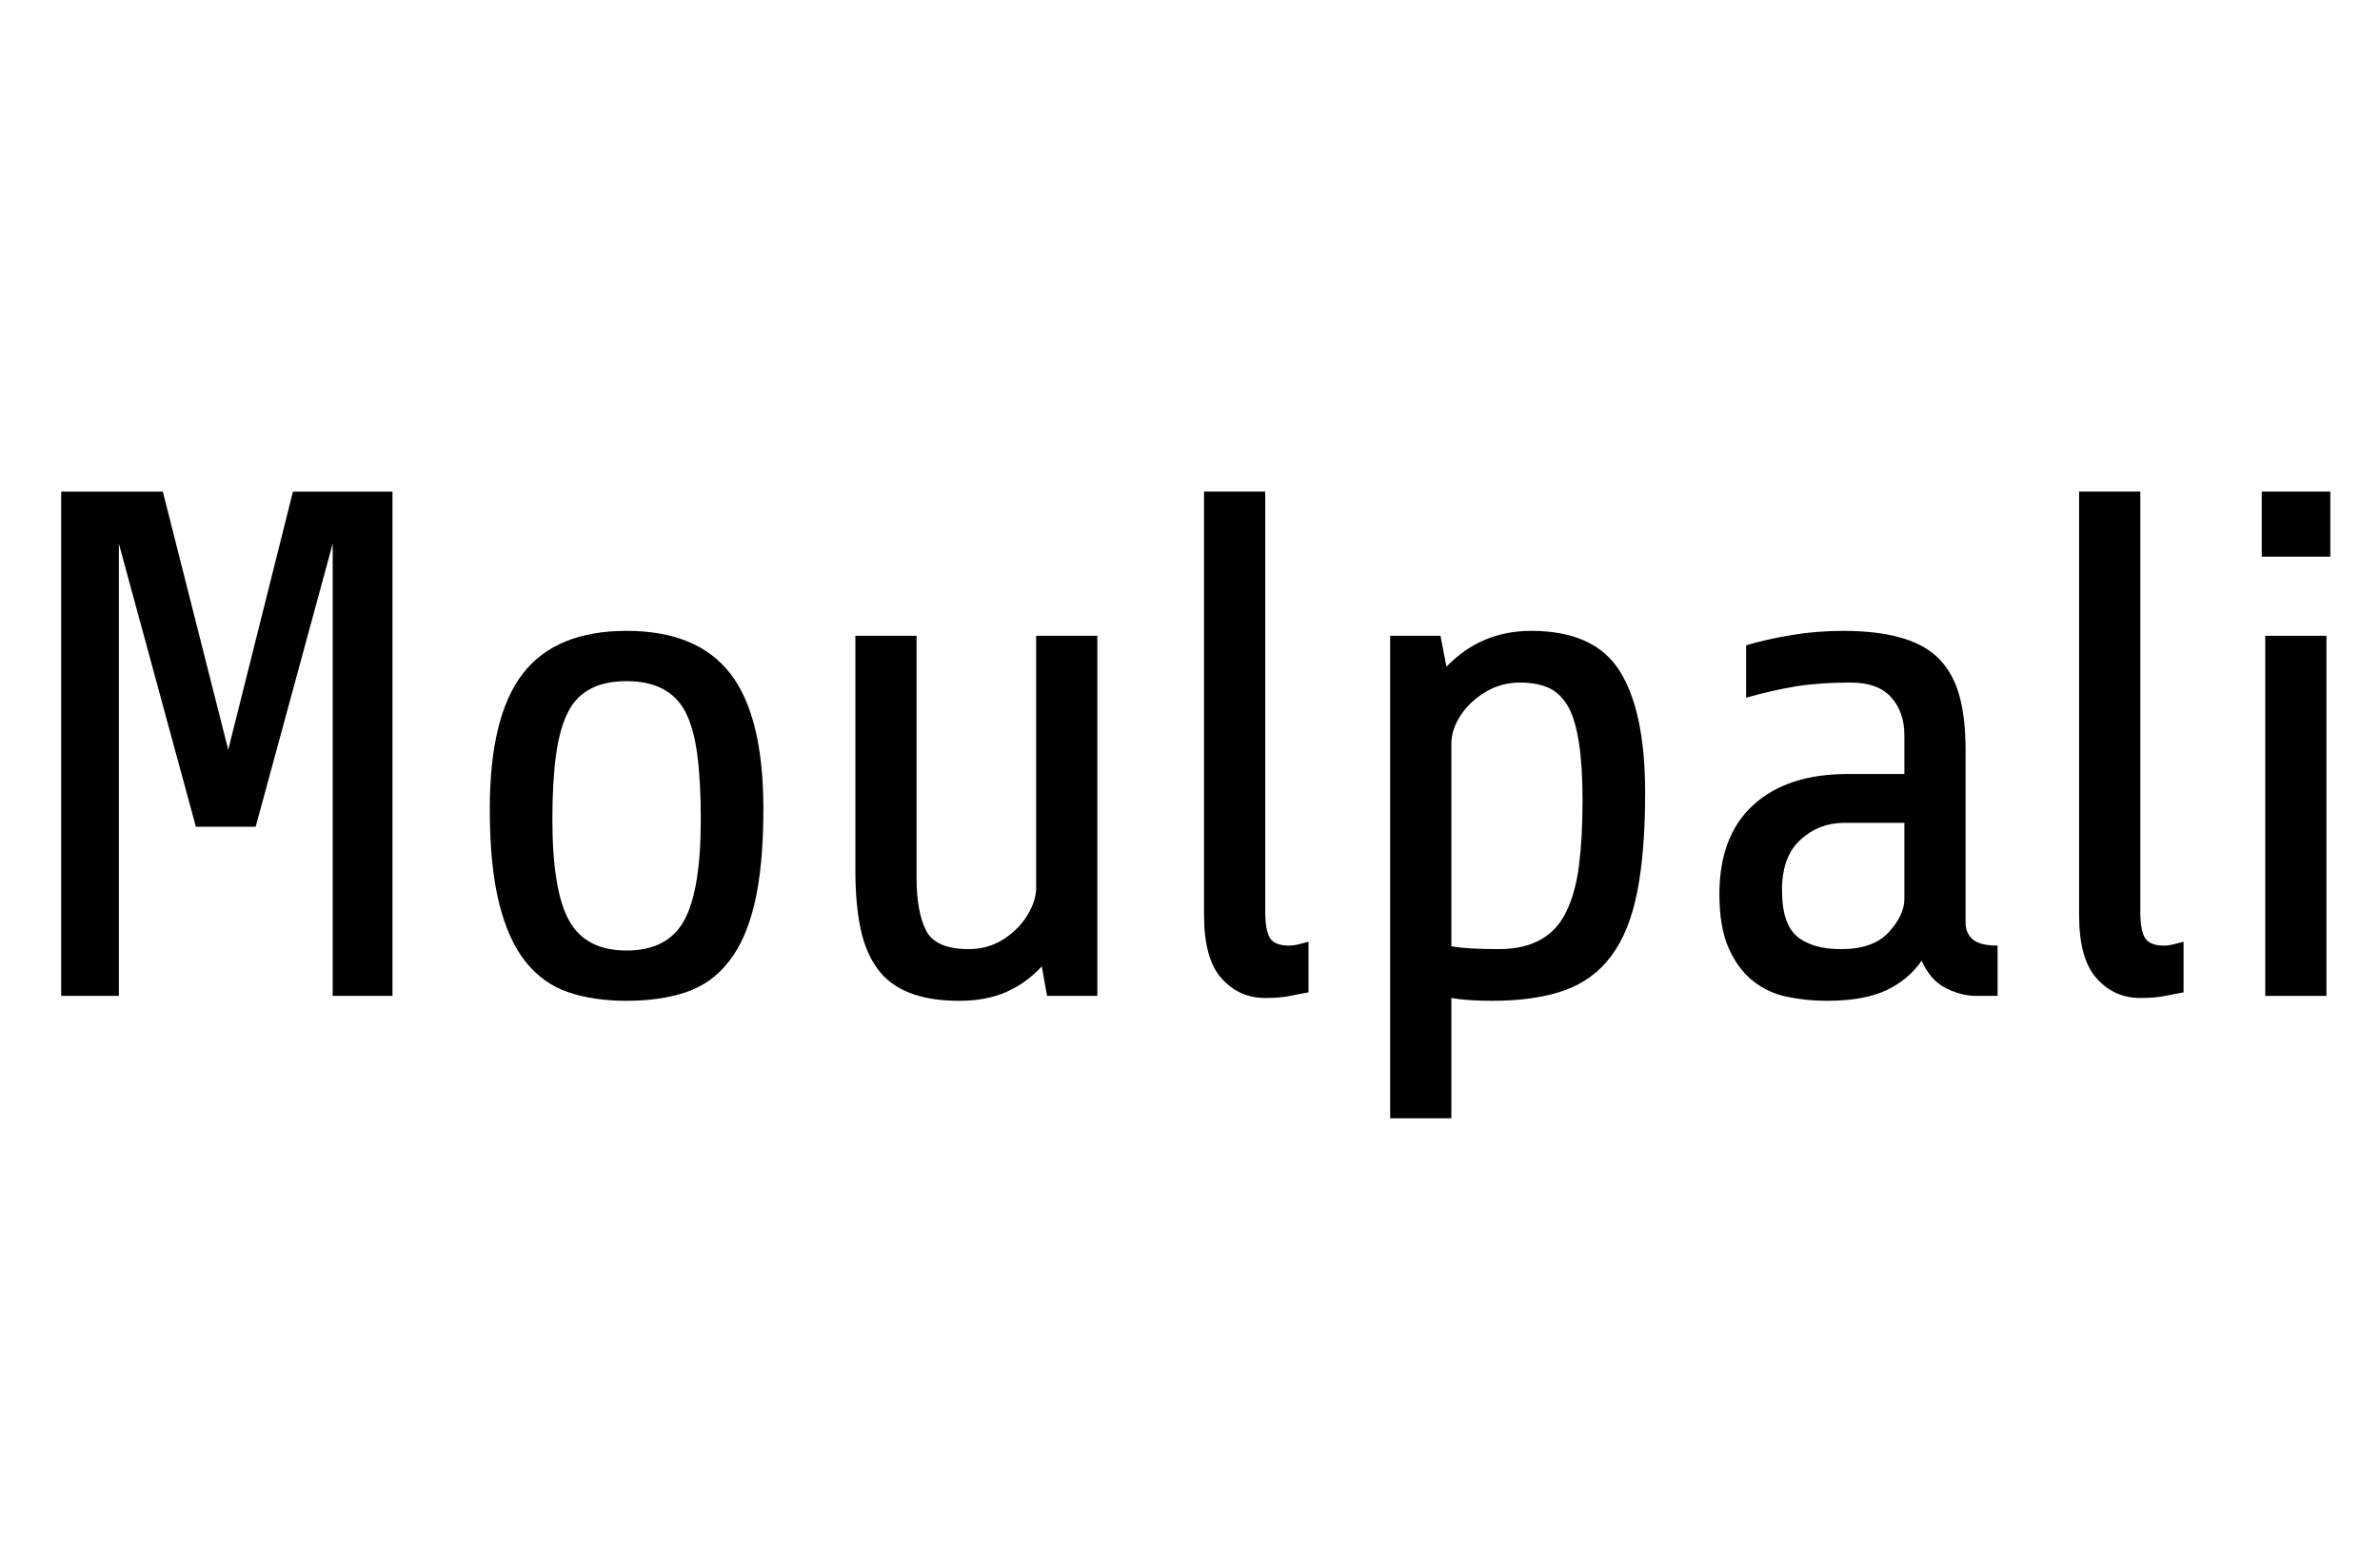 <svg width="47.373" height="30.762" viewBox="0 0 47.373 30.762" xmlns="http://www.w3.org/2000/svg"><path transform="translate(0 19.824) scale(.007 -.007)" d="M1116 1434V0H946V1286L727 481H557L338 1286V0H174V1434H463L649 700L833 1434Z"/><path transform="translate(8.818 19.824) scale(.007 -.007)" d="m911 532q0-161-24.5-266.5t-73.5-167.5q-49-63-122-87.5t-169-24.5q-94 0-166 24.5t-122 87.5q-49 62-75 167.5t-26 266.5q0 263 94 384.5t295 121.5 295-121.5 94-384.5zm-178-30q0 108-10 184t-34 122q-46 87-167 87-122 0-166-87-24-46-34.5-122t-10.5-184q0-201 47-287t164-86 164 86 47 287z"/><path transform="translate(15.955 19.824) scale(.007 -.007)" d="m841 1024v-1024h-143l-15 84q-43-47-100-72.5t-135-25.5q-166 0-232 91-34 46-48.5 115.5t-14.5 163.5v668h174v-688q0-97 27-150t121-53q53 0 95 25.5t68 64.5 29 78v723z"/><path transform="translate(22.825 19.824) scale(.007 -.007)" d="m460 154v-144q-11-2-24.5-4.5t-27.5-5.5q-30-6-71-6-74 0-124 55.5t-50 179.5v1205h174v-1194q0-54 13.5-75.5t54.5-21.5q14 0 32 5 14 4 23 6z"/><path transform="translate(26.53 19.824) scale(.007 -.007)" d="m337-6v-342h-174v1372h143l17-88q98 102 241 102 181 0 252.5-115.5t71.5-344.5q0-168-22.5-282t-73.5-182q-51-69-134-98.5t-206-29.5q-35 0-63.5 2t-51.5 6zm195 897q-53 0-97.5-26.5t-71-66.5-26.5-81v-576q23-4 55.5-6t79.5-2q141 0 192 107 26 53 36 132t10 185q0 190-40 264-22 39-55.5 54.5t-82.5 15.5z"/><path transform="translate(33.51 19.824) scale(.007 -.007)" d="m893 143v-143h-62q-41 0-85 22t-69 78q-38-55-101.5-84.5t-168.5-29.5q-55 0-110.5 11t-98.5 45-69.5 93.5-26.5 153.5q0 166 96.5 254t268.5 88h161v110q0 66-37.5 108t-115.5 42q-88 0-153.5-10.5t-143.5-32.5v149q57 17 128.5 29t147.5 12q197 0 274-81 40-42 57-105.5t17-151.5v-491q0-31 20.5-48.5t70.5-17.5zm-445-10q92 0 136 48.5t44 94.5v216h-172q-71 0-123.5-48t-52.5-143q0-96 43-132t125-36z"/><path transform="translate(40.243 19.824) scale(.007 -.007)" d="m460 154v-144q-11-2-24.5-4.5t-27.5-5.5q-30-6-71-6-74 0-124 55.5t-50 179.5v1205h174v-1194q0-54 13.5-75.5t54.5-21.5q14 0 32 5 14 4 23 6z"/><path transform="translate(43.948 19.824) scale(.007 -.007)" d="M348 1434V1249H153V1434ZM337 1024V0H163V1024Z"/></svg>
